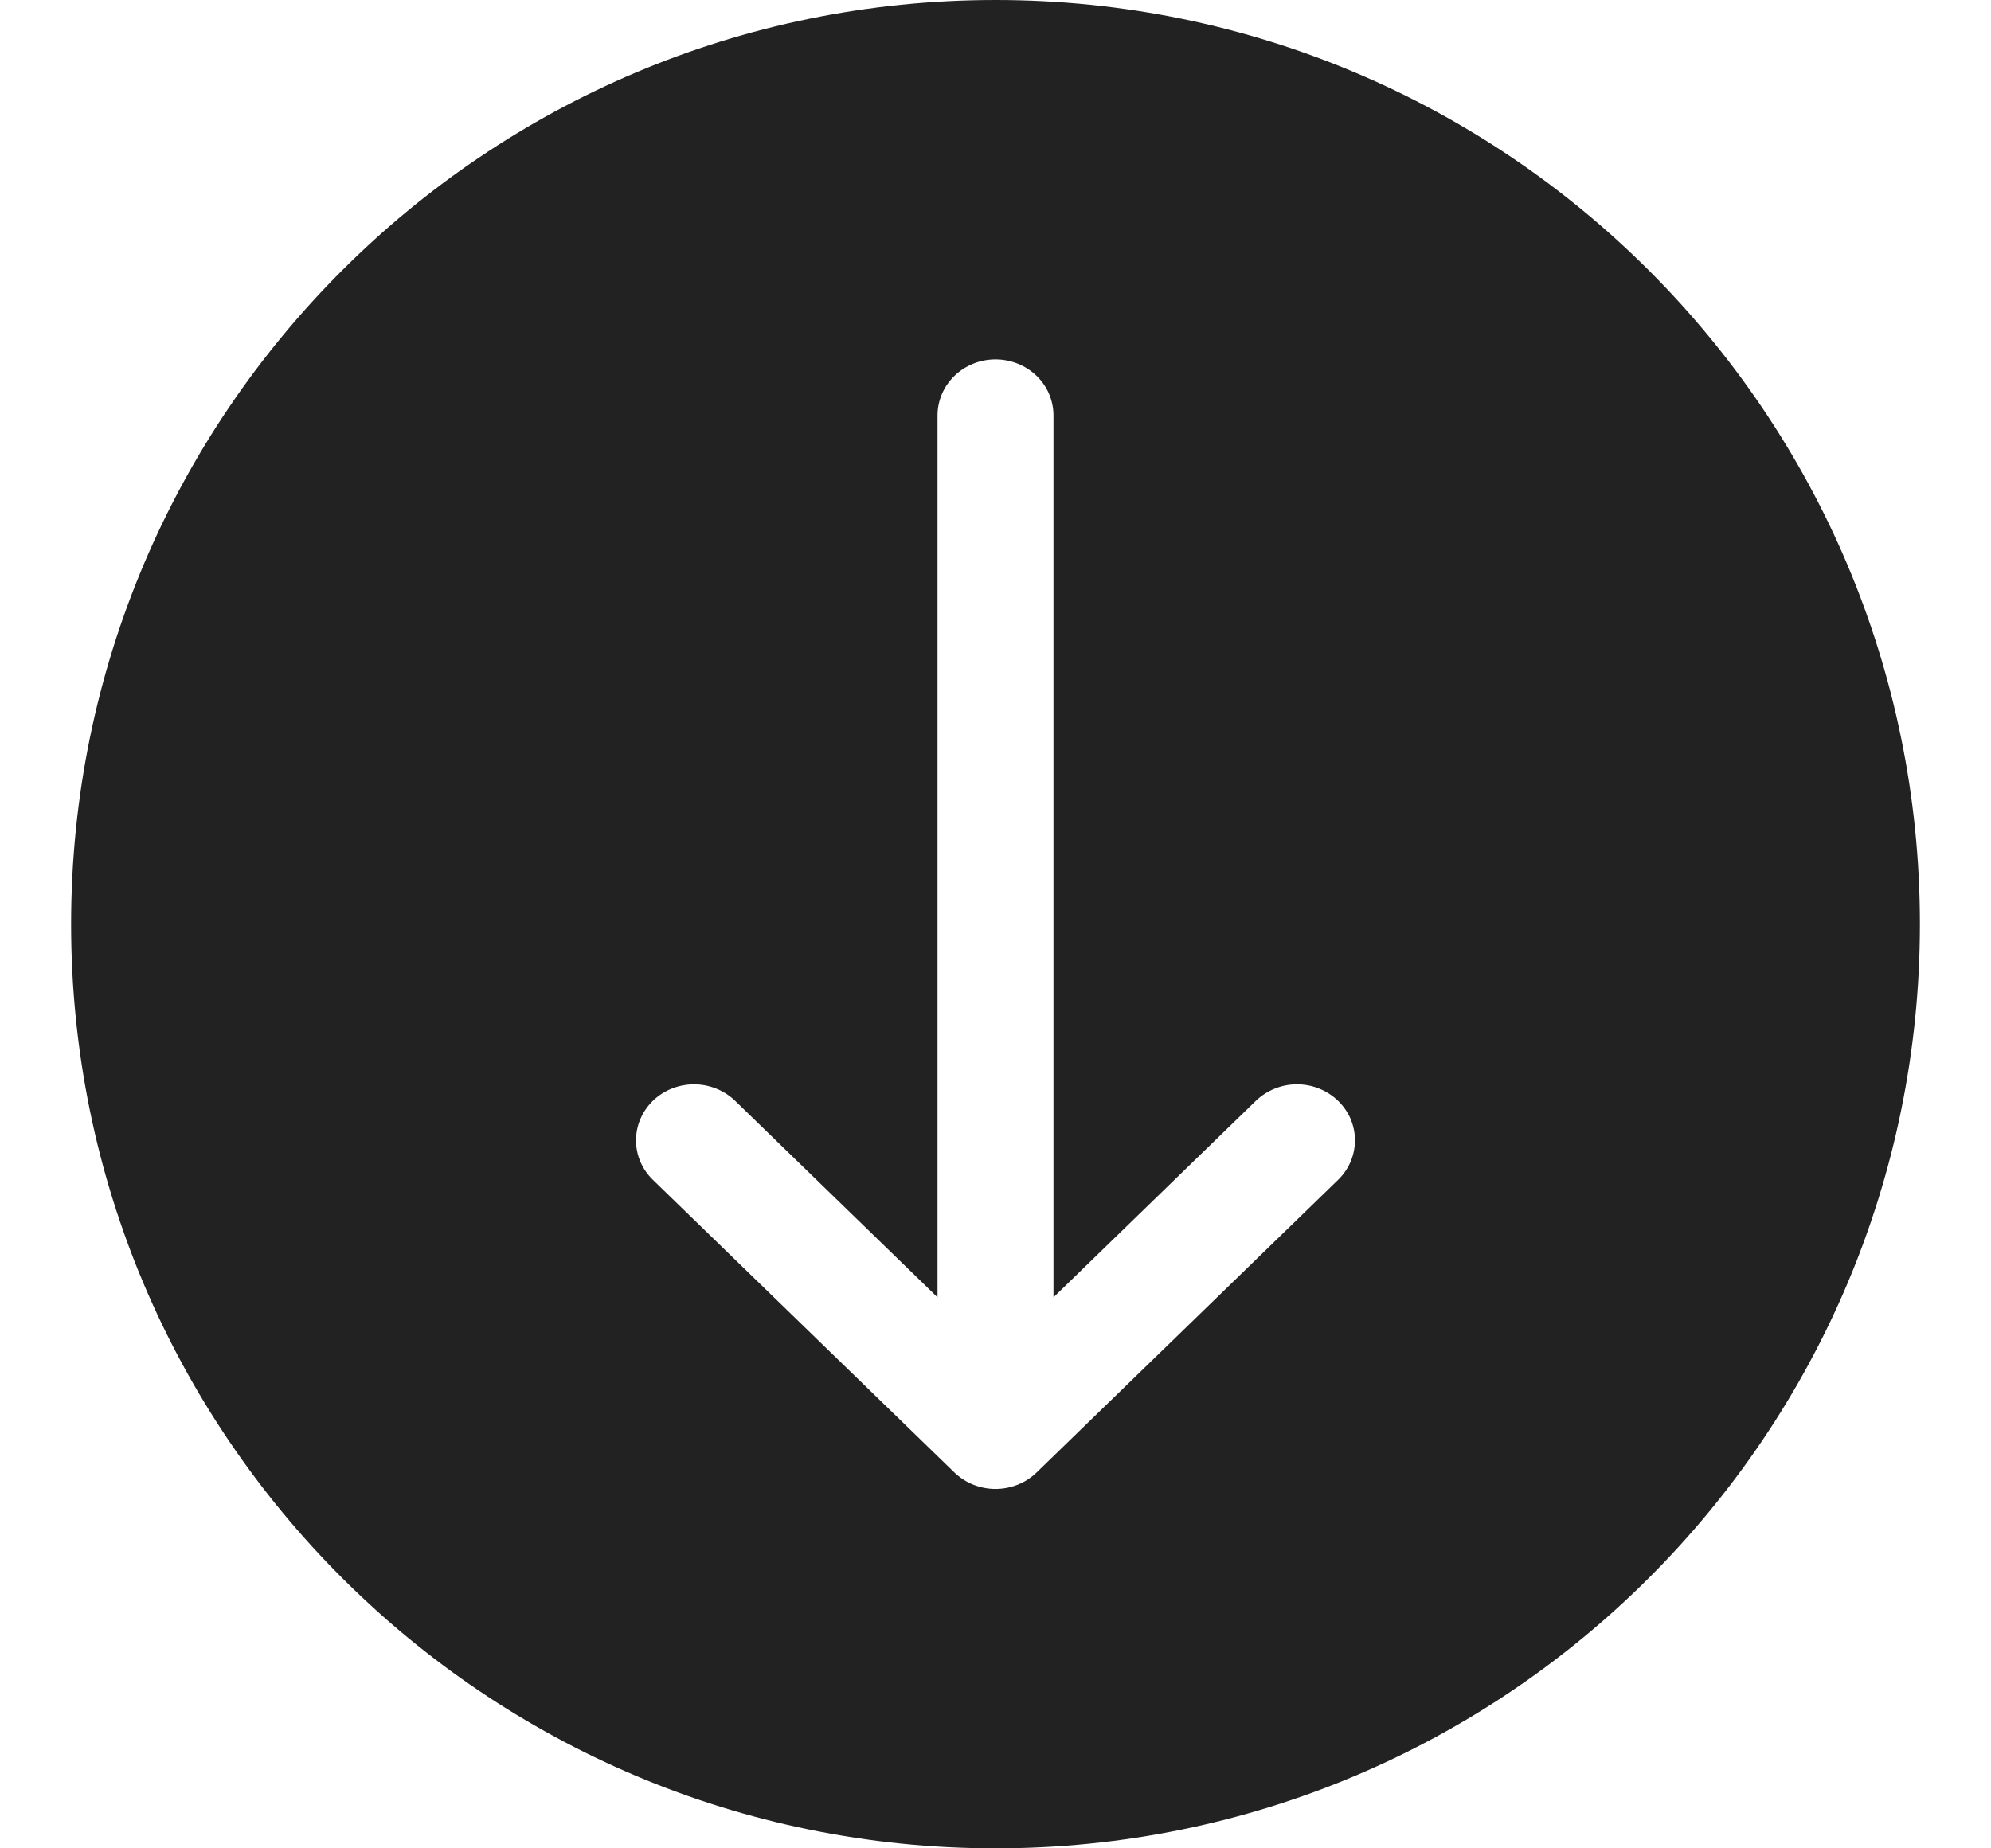 <svg width="28" height="26" viewBox="0 0 26 25" fill="none" xmlns="http://www.w3.org/2000/svg">
<path fill-rule="evenodd" clip-rule="evenodd" d="M13 25C19.904 25 25.5 19.404 25.5 12.5C25.5 5.596 19.904 0 13 0C6.096 0 0.5 5.596 0.5 12.5C0.5 19.404 6.096 25 13 25ZM17.633 15.958L13.556 19.916C13.483 19.987 13.396 20.043 13.301 20.081C13.205 20.119 13.103 20.139 13 20.139C12.897 20.139 12.794 20.119 12.699 20.081C12.604 20.043 12.517 19.986 12.444 19.916L8.367 15.958C8.22 15.815 8.138 15.623 8.139 15.422C8.139 15.221 8.223 15.028 8.37 14.886C8.517 14.745 8.717 14.666 8.925 14.666C9.133 14.667 9.332 14.747 9.479 14.889L12.216 17.547V5.619C12.216 5.418 12.299 5.225 12.446 5.083C12.593 4.941 12.792 4.861 13 4.861C13.208 4.861 13.408 4.941 13.555 5.083C13.702 5.225 13.784 5.418 13.784 5.619L13.784 17.547L16.521 14.889C16.594 14.819 16.68 14.763 16.775 14.725C16.87 14.686 16.972 14.666 17.075 14.666C17.178 14.666 17.28 14.685 17.375 14.723C17.47 14.761 17.557 14.817 17.63 14.887C17.703 14.957 17.761 15.04 17.801 15.132C17.84 15.224 17.861 15.322 17.861 15.422C17.861 15.521 17.841 15.62 17.802 15.712C17.763 15.804 17.705 15.888 17.633 15.958Z" fill="#222222"/>
</svg>
